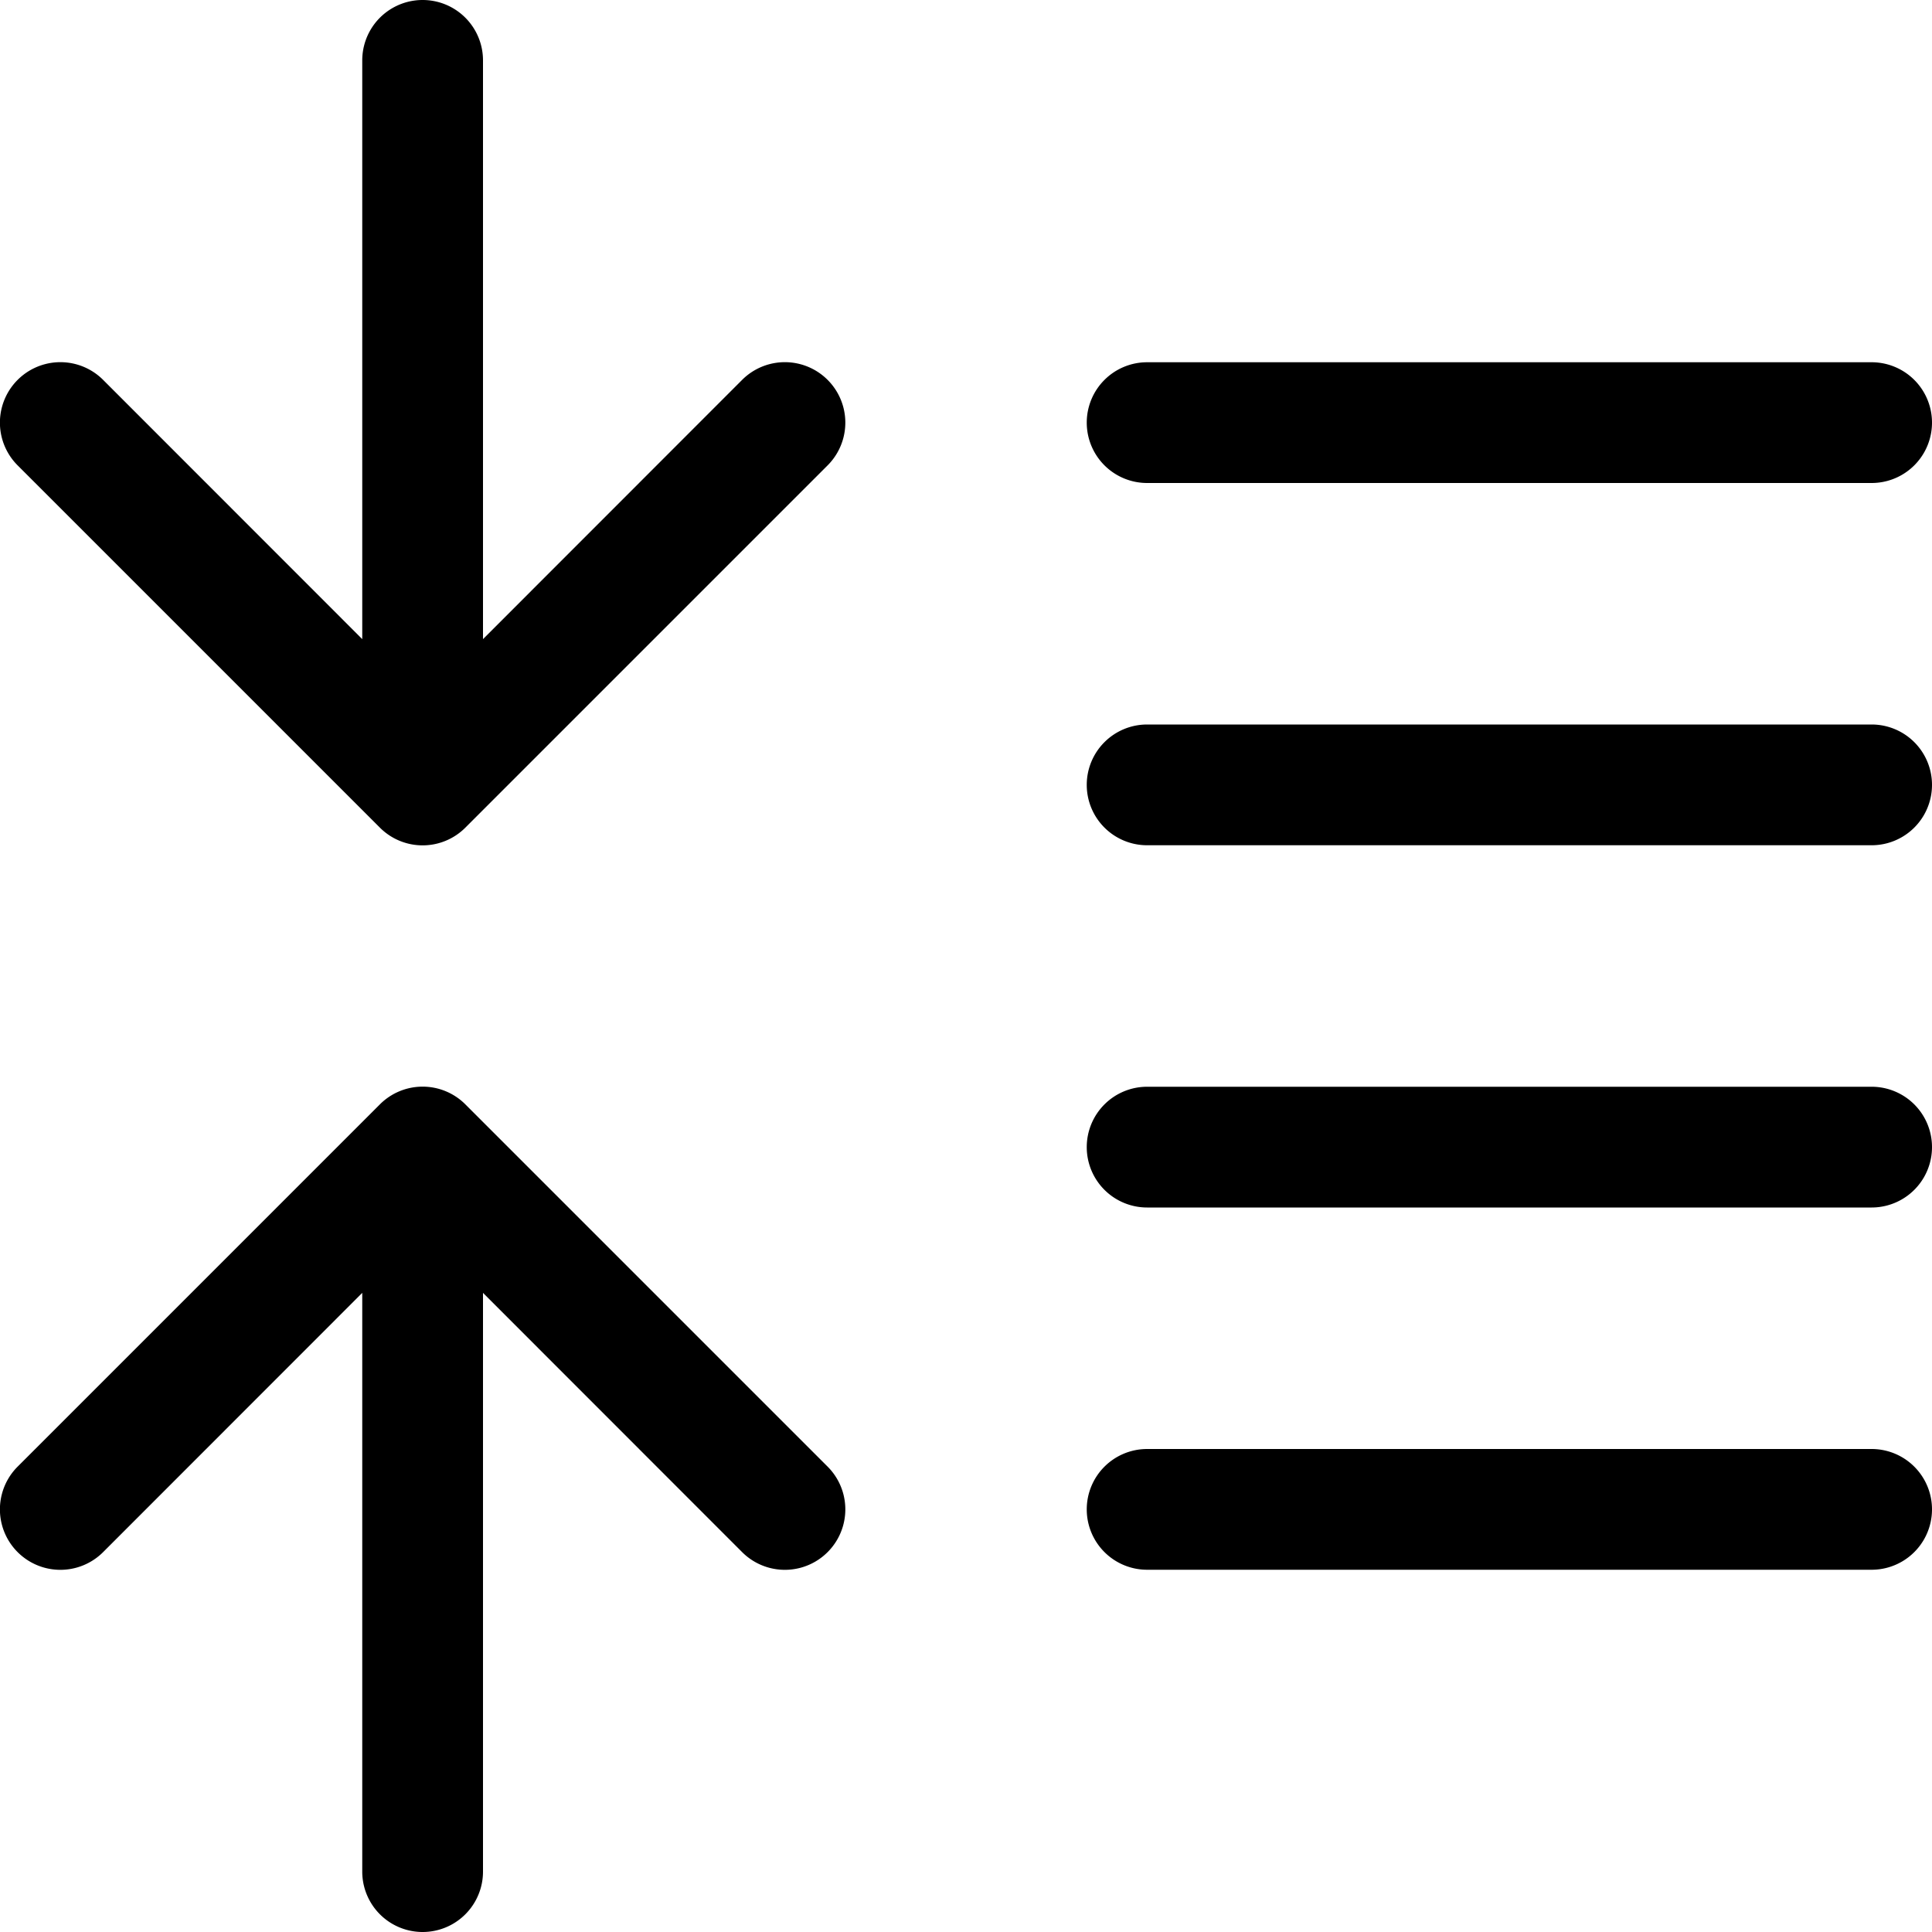 <svg xmlns="http://www.w3.org/2000/svg" fill="none" viewBox="0 0 16 16">
  <g clip-path="url(#clip0_5823_275)">
    <path fill="#000" d="M3.146 9.146a.5.5 0 01.708 0l3 3a.5.5 0 01-.708.708L4 10.707V15.5a.5.5 0 01-1 0v-4.793L.854 12.854a.5.5 0 01-.708-.708l3-3zM3.854 6.854a.5.5 0 01-.708 0l-3-3a.5.5 0 11.708-.708L3 5.293V.5a.5.5 0 011 0v4.793l2.146-2.147a.5.5 0 11.708.708l-3 3zM9 3.5a.5.5 0 01.5-.5h6a.5.5 0 010 1h-6a.5.5 0 01-.5-.5zm0 3a.5.5 0 01.5-.5h6a.5.5 0 010 1h-6a.5.5 0 01-.5-.5zm0 3a.5.5 0 01.5-.5h6a.5.5 0 010 1h-6a.5.5 0 01-.5-.5zm0 3a.5.5 0 01.5-.5h6a.5.5 0 010 1h-6a.5.5 0 01-.5-.5z"/>
  </g>
  <defs>
    <clipPath id="clip0_5823_275">
      <path fill="#fff" d="M0 0h16v16H0z"/>
    </clipPath>
  </defs>
</svg>
